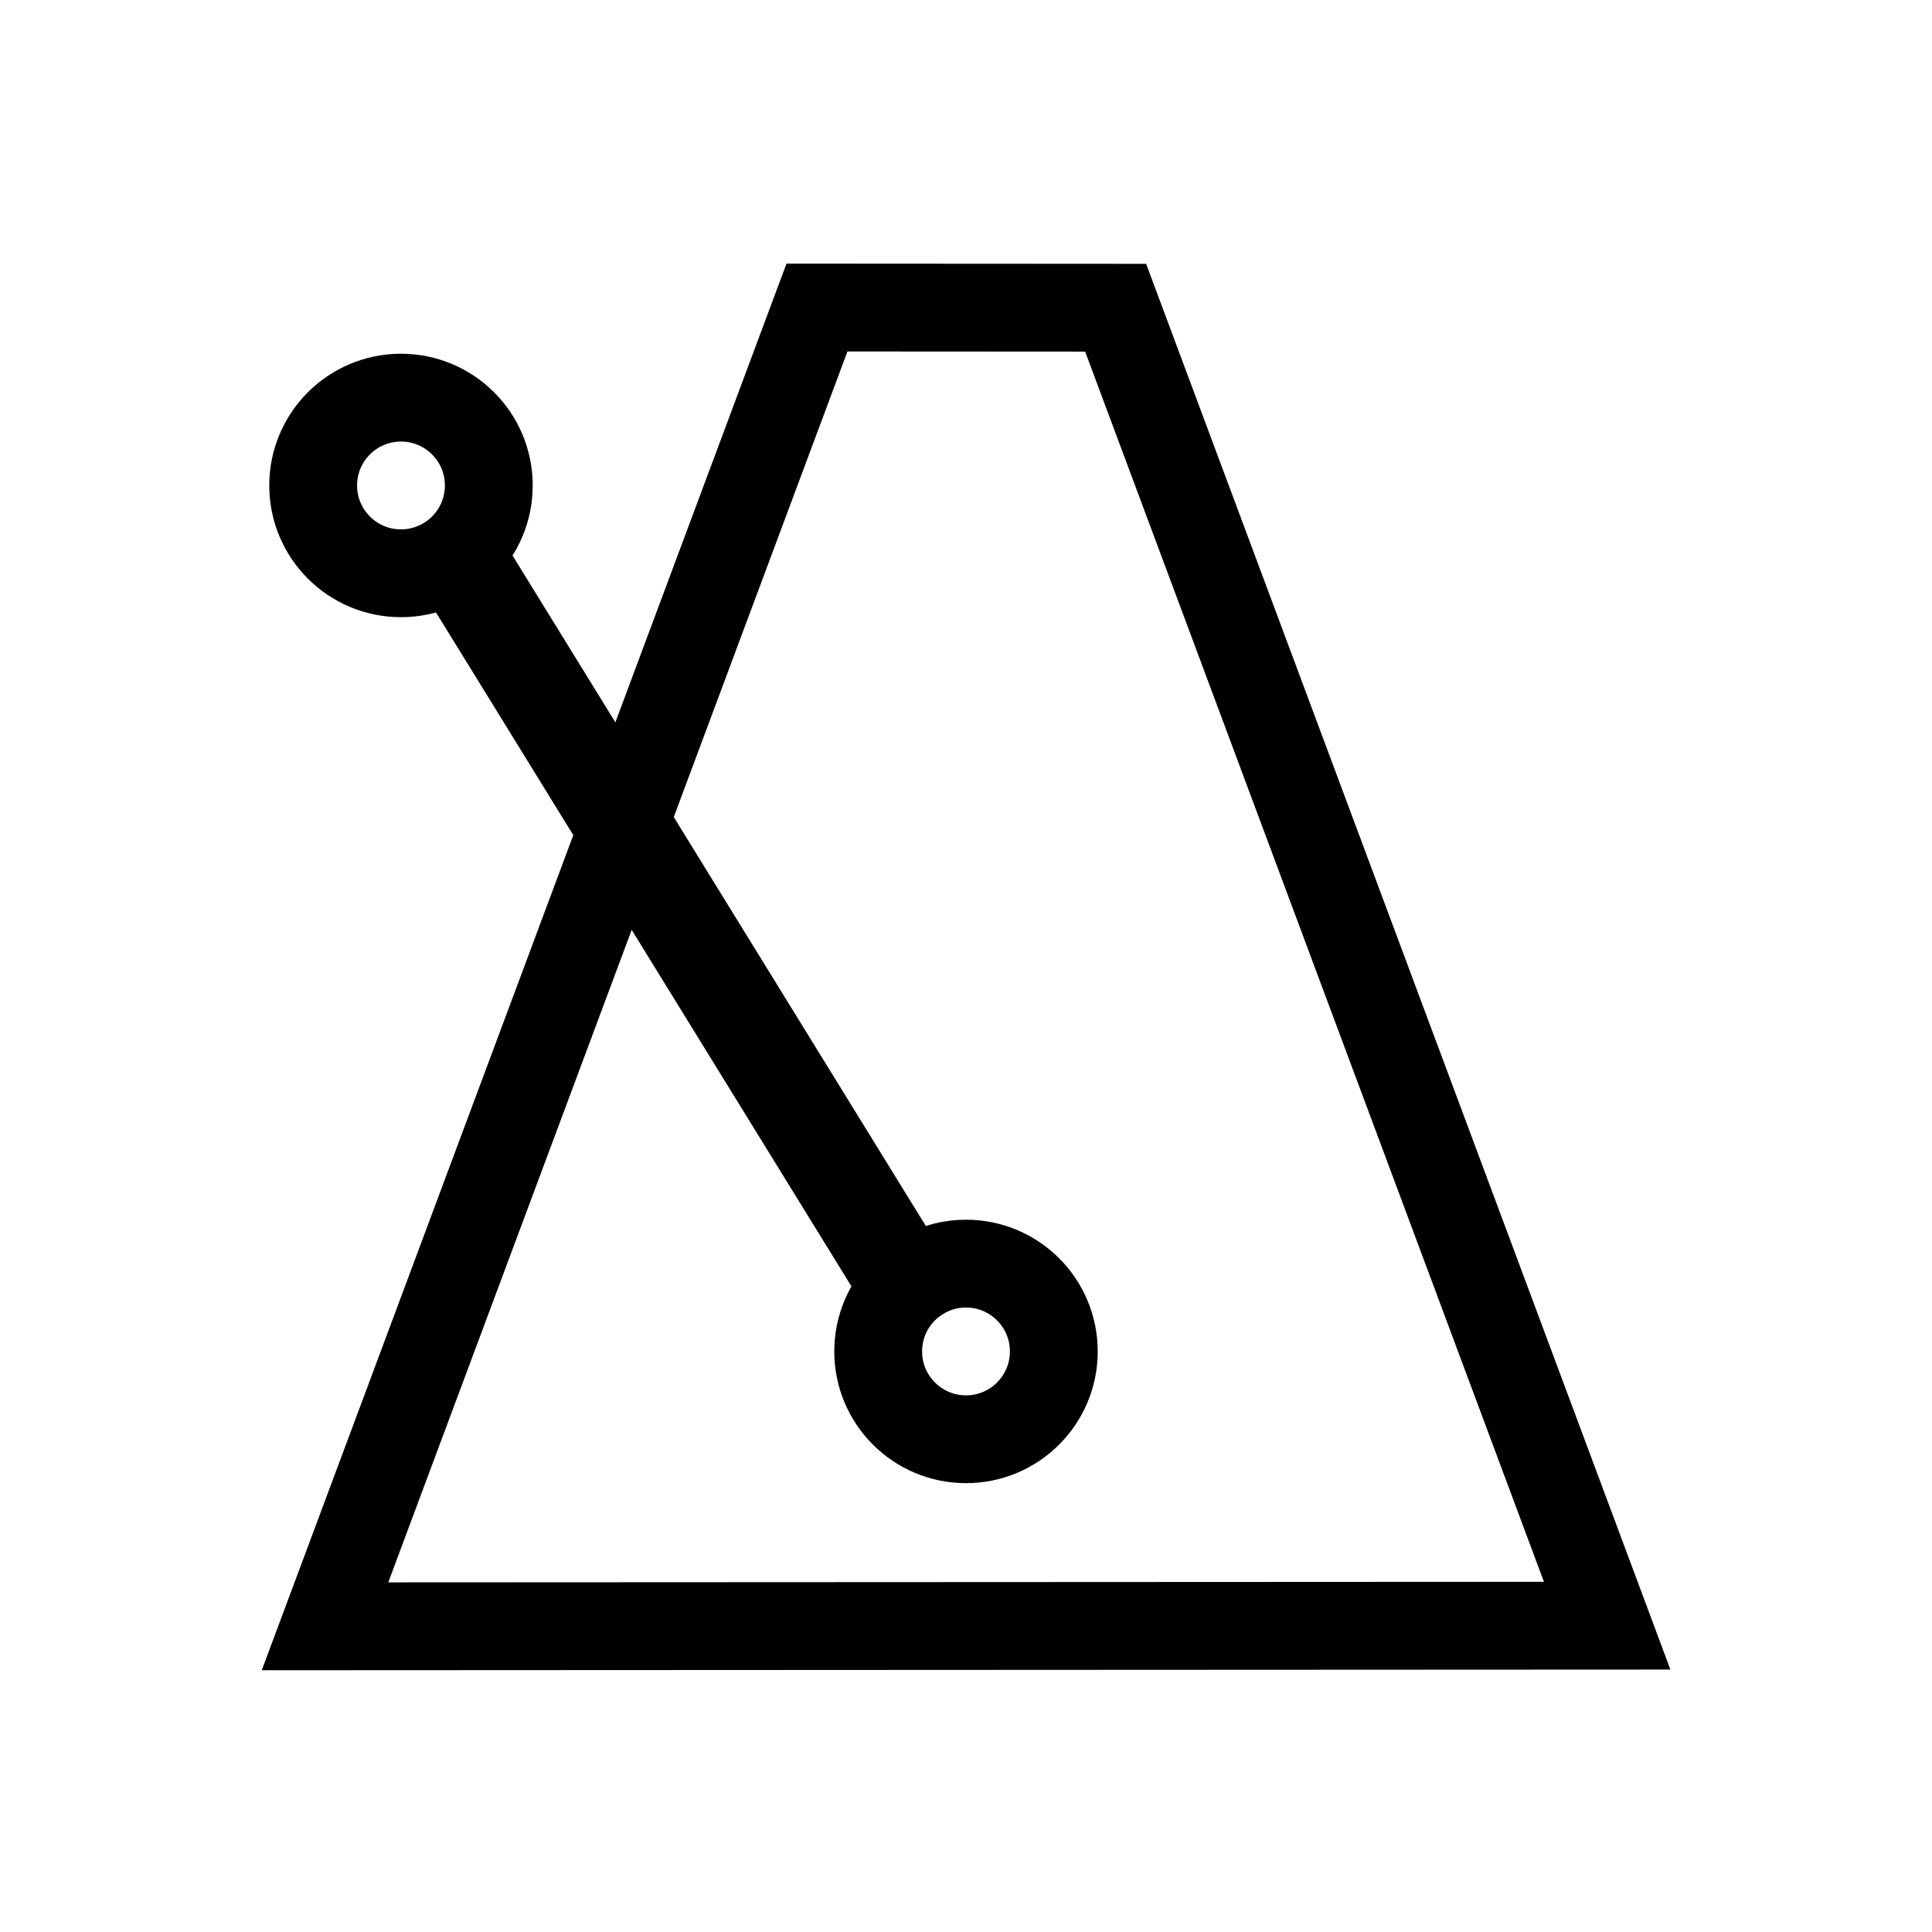 <?xml version="1.0" encoding="UTF-8" standalone="no"?>
<svg
   xmlns:dc="http://purl.org/dc/elements/1.1/"
   xmlns:cc="http://creativecommons.org/ns#"
   xmlns:rdf="http://www.w3.org/1999/02/22-rdf-syntax-ns#"
   xmlns:svg="http://www.w3.org/2000/svg"
   xmlns="http://www.w3.org/2000/svg"
   xmlns:sodipodi="http://sodipodi.sourceforge.net/DTD/sodipodi-0.dtd"
   xmlns:inkscape="http://www.inkscape.org/namespaces/inkscape"
   viewBox="0 0 22 22"
   version="1.1"
   id="svg6"
   sodipodi:docname="transport_metronome.svg"
   inkscape:version="1.0.2 (e86c870879, 2021-01-15)">
  <sodipodi:namedview
     pagecolor="#ffffff"
     bordercolor="#666666"
     borderopacity="1"
     objecttolerance="10"
     gridtolerance="10"
     guidetolerance="10"
     inkscape:pageopacity="0"
     inkscape:pageshadow="2"
     inkscape:window-width="1920"
     inkscape:window-height="995"
     id="namedview8"
     showgrid="true"
     inkscape:zoom="23.17134"
     inkscape:cx="18.736249"
     inkscape:cy="11.418277"
     inkscape:window-x="0"
     inkscape:window-y="0"
     inkscape:window-maximized="1"
     inkscape:current-layer="svg6">
    <inkscape:grid
       type="xygrid"
       id="grid865" />
  </sodipodi:namedview>
  <defs
     id="defs3051">
    <style
       type="text/css"
       id="current-color-scheme">
      .ColorScheme-Text {
        color:#232629;
      }
      </style>
  </defs>
  <path
     style="fill:none;fill-rule:evenodd;stroke:#000000;stroke-width:1px;stroke-linecap:butt;stroke-linejoin:miter;stroke-opacity:1"
     d="M 3.701,18.519 9.303,3.502 12.704,3.504 18.301,18.512 Z"
     id="path867"
     sodipodi:nodetypes="ccccc" />
  <circle
     style="fill:none;stroke:#000000;stroke-width:1;stroke-miterlimit:4;stroke-dasharray:none"
     id="path869"
     cx="11"
     cy="15.389"
     r="1" />
  <circle
     style="fill:none;stroke:#000000;stroke-width:1;stroke-miterlimit:4;stroke-dasharray:none"
     id="circle871"
     cx="4.566"
     cy="5.528"
     r="1" />
  <path
     style="fill:none;fill-rule:evenodd;stroke:#000000;stroke-width:1.082px;stroke-linecap:butt;stroke-linejoin:miter;stroke-opacity:1"
     d="m 5,6 5.583,9.057 v 0"
     id="path873" />
</svg>
